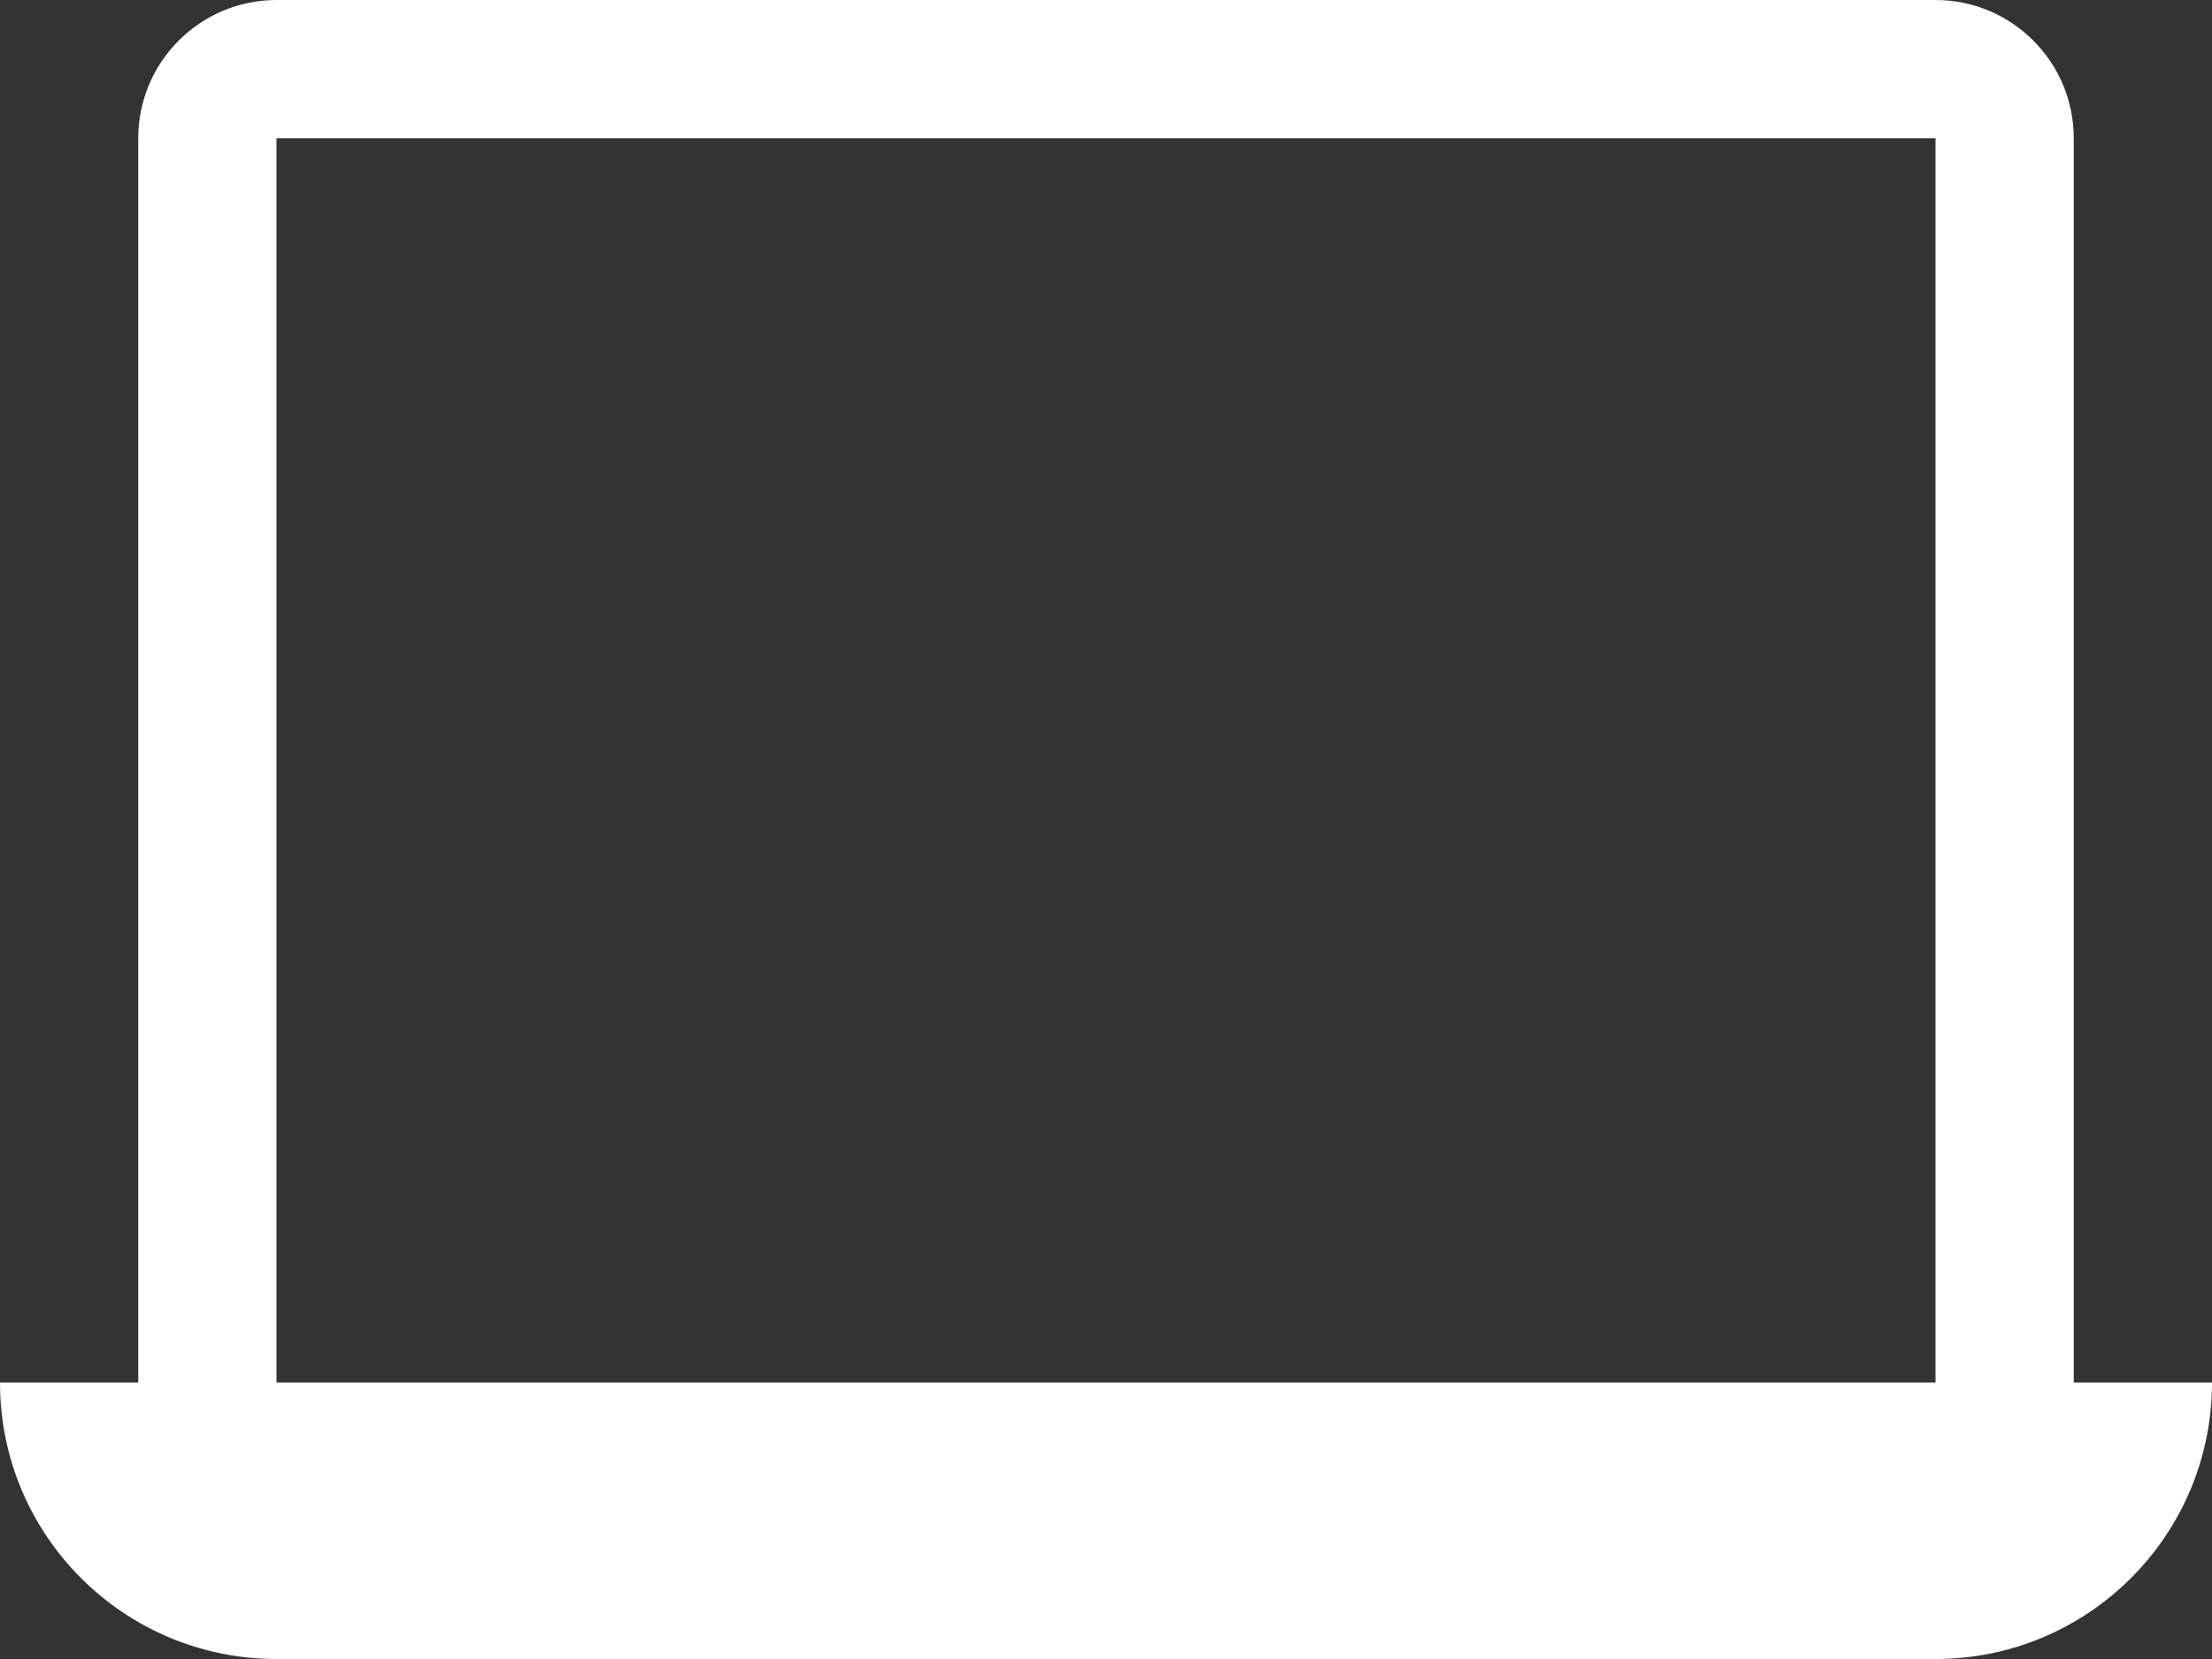 <svg width="32" height="24" viewBox="0 0 32 24" fill="none" xmlns="http://www.w3.org/2000/svg">
<rect x="0" y="0" width="32" height="24" fill="#333333" stroke="none"/>
<path d="M30 2C30 0.896 29.104 0 28 0H4C2.896 0 2 0.896 2 2V20H0C0 22.21 1.79 24 4 24H28C30.21 24 32 22.21 32 20H30V2ZM28 20H4V2H28V20Z" fill="white"/>
</svg>
